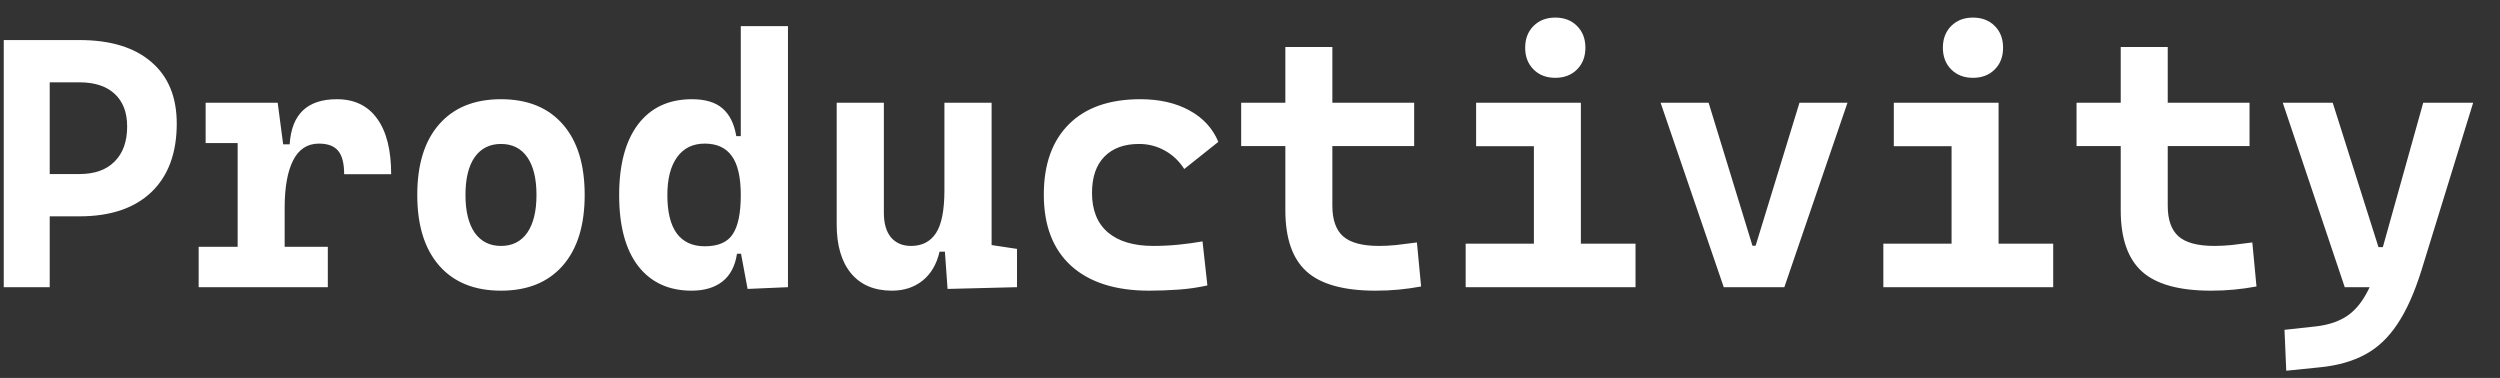 <svg width="86" height="13" viewBox="0 0 86 13" fill="none" xmlns="http://www.w3.org/2000/svg">
<rect x="0" y="0" width="86" height="13" fill="#333333" stroke="none"/>
<path d="M1.566 7.442V5.987H2.733C3.256 5.987 3.659 5.844 3.943 5.556C4.23 5.269 4.374 4.868 4.374 4.353C4.374 3.866 4.23 3.491 3.943 3.227C3.659 2.964 3.256 2.832 2.733 2.832H1.59V1.378H2.733C3.799 1.378 4.623 1.629 5.206 2.132C5.789 2.631 6.08 3.337 6.08 4.251C6.08 5.265 5.789 6.051 5.206 6.61C4.623 7.165 3.799 7.442 2.733 7.442H1.566ZM0.129 9.879V1.378H1.71V9.879H0.129ZM9.792 7.149L9.421 4.964H9.965C10.029 3.93 10.57 3.413 11.588 3.413C12.191 3.413 12.652 3.635 12.971 4.078C13.294 4.521 13.456 5.159 13.456 5.993H11.839C11.839 5.618 11.77 5.349 11.63 5.185C11.494 5.022 11.275 4.94 10.971 4.94C10.576 4.94 10.281 5.131 10.085 5.514C9.89 5.898 9.792 6.442 9.792 7.149ZM6.834 9.879V8.49H11.277V9.879H6.834ZM8.175 9.879V3.533H9.552L9.792 5.353V9.879H8.175ZM7.074 4.922V3.533H9.469L9.588 4.922H7.074ZM17.233 9.999C16.32 9.999 15.611 9.711 15.108 9.137C14.605 8.562 14.354 7.752 14.354 6.706C14.354 5.656 14.605 4.846 15.108 4.275C15.611 3.7 16.32 3.413 17.233 3.413C18.148 3.413 18.856 3.7 19.359 4.275C19.862 4.846 20.113 5.656 20.113 6.706C20.113 7.752 19.862 8.562 19.359 9.137C18.856 9.711 18.148 9.999 17.233 9.999ZM17.233 8.46C17.625 8.46 17.926 8.308 18.138 8.005C18.349 7.698 18.455 7.265 18.455 6.706C18.455 6.143 18.349 5.71 18.138 5.407C17.926 5.103 17.625 4.952 17.233 4.952C16.846 4.952 16.545 5.103 16.329 5.407C16.118 5.71 16.012 6.143 16.012 6.706C16.012 7.265 16.118 7.698 16.329 8.005C16.545 8.308 16.846 8.46 17.233 8.46ZM23.789 9.999C23.003 9.999 22.39 9.715 21.951 9.149C21.516 8.582 21.299 7.77 21.299 6.712C21.299 5.662 21.516 4.85 21.951 4.275C22.39 3.7 23.007 3.413 23.801 3.413C24.264 3.413 24.615 3.519 24.855 3.73C25.098 3.938 25.256 4.255 25.328 4.682H25.855L25.483 6.712C25.483 6.097 25.38 5.648 25.172 5.365C24.969 5.081 24.659 4.94 24.244 4.94C23.833 4.94 23.516 5.095 23.292 5.407C23.069 5.714 22.957 6.149 22.957 6.712C22.957 7.295 23.065 7.734 23.28 8.029C23.5 8.324 23.821 8.472 24.244 8.472C24.707 8.472 25.029 8.332 25.208 8.053C25.392 7.774 25.483 7.327 25.483 6.712L25.915 8.729H25.352C25.288 9.152 25.122 9.47 24.855 9.681C24.587 9.893 24.232 9.999 23.789 9.999ZM25.717 9.939L25.483 8.682V0.899H27.106V9.879L25.717 9.939ZM30.68 9.999C30.077 9.999 29.61 9.801 29.279 9.406C28.948 9.007 28.782 8.446 28.782 7.724V3.533H30.405V7.323C30.405 7.686 30.486 7.967 30.65 8.167C30.818 8.362 31.047 8.46 31.339 8.46C31.718 8.46 32.003 8.314 32.195 8.023C32.39 7.728 32.488 7.235 32.488 6.544L32.811 8.658H32.321C32.221 9.089 32.027 9.42 31.74 9.651C31.452 9.883 31.099 9.999 30.68 9.999ZM32.596 9.939L32.488 8.418V7.305H34.111V8.43L34.985 8.562V9.879L32.596 9.939ZM32.488 8.083V3.533H34.111V7.724L32.488 8.083ZM39.529 9.999C38.375 9.999 37.483 9.715 36.852 9.149C36.222 8.578 35.907 7.76 35.907 6.694C35.907 5.656 36.194 4.85 36.769 4.275C37.343 3.7 38.164 3.413 39.229 3.413C39.884 3.413 40.445 3.541 40.912 3.796C41.383 4.052 41.716 4.413 41.911 4.88L40.738 5.814C40.562 5.538 40.339 5.327 40.068 5.179C39.8 5.028 39.505 4.952 39.181 4.952C38.675 4.952 38.277 5.097 37.99 5.389C37.707 5.68 37.565 6.095 37.565 6.634C37.565 7.229 37.747 7.682 38.11 7.993C38.477 8.304 38.998 8.46 39.672 8.46C39.96 8.46 40.245 8.446 40.529 8.418C40.816 8.39 41.095 8.352 41.367 8.304L41.534 9.819C41.211 9.891 40.878 9.939 40.535 9.963C40.191 9.987 39.856 9.999 39.529 9.999ZM47.318 9.999C46.224 9.999 45.434 9.779 44.947 9.34C44.46 8.901 44.216 8.199 44.216 7.233V6.407H45.833V7.077C45.833 7.56 45.957 7.911 46.204 8.131C46.456 8.35 46.867 8.46 47.437 8.46C47.621 8.46 47.816 8.45 48.024 8.43C48.236 8.406 48.475 8.376 48.742 8.34L48.886 9.855C48.623 9.903 48.365 9.939 48.114 9.963C47.866 9.987 47.601 9.999 47.318 9.999ZM44.216 6.784V1.617H45.833V6.784H44.216ZM42.696 5.024V3.533H48.647V5.024H42.696ZM52.766 9.879V3.892H54.382V9.879H52.766ZM50.419 9.879V8.382H52.885V9.879H50.419ZM54.262 9.879V8.382H56.262V9.879H54.262ZM50.778 5.03V3.533H54.382V5.03H50.778ZM53.502 2.677C53.195 2.677 52.945 2.581 52.754 2.389C52.562 2.198 52.466 1.948 52.466 1.641C52.466 1.334 52.562 1.084 52.754 0.893C52.945 0.701 53.195 0.605 53.502 0.605C53.809 0.605 54.059 0.701 54.25 0.893C54.442 1.084 54.538 1.334 54.538 1.641C54.538 1.948 54.442 2.198 54.25 2.389C54.059 2.581 53.809 2.677 53.502 2.677ZM59.297 9.879L57.124 3.533H58.776L60.285 8.454H60.393L61.902 3.533H63.554L61.381 9.879H59.297ZM67.134 9.879V3.892H68.751V9.879H67.134ZM64.787 9.879V8.382H67.254V9.879H64.787ZM68.631 9.879V8.382H70.63V9.879H68.631ZM65.147 5.03V3.533H68.751V5.03H65.147ZM67.871 2.677C67.563 2.677 67.314 2.581 67.122 2.389C66.931 2.198 66.835 1.948 66.835 1.641C66.835 1.334 66.931 1.084 67.122 0.893C67.314 0.701 67.563 0.605 67.871 0.605C68.178 0.605 68.427 0.701 68.619 0.893C68.811 1.084 68.906 1.334 68.906 1.641C68.906 1.948 68.811 2.198 68.619 2.389C68.427 2.581 68.178 2.677 67.871 2.677ZM76.055 9.999C74.961 9.999 74.171 9.779 73.684 9.34C73.197 8.901 72.953 8.199 72.953 7.233V6.407H74.57V7.077C74.57 7.56 74.694 7.911 74.941 8.131C75.192 8.35 75.604 8.46 76.174 8.46C76.358 8.46 76.553 8.45 76.761 8.43C76.973 8.406 77.212 8.376 77.48 8.34L77.623 9.855C77.36 9.903 77.102 9.939 76.851 9.963C76.603 9.987 76.338 9.999 76.055 9.999ZM72.953 6.784V1.617H74.57V6.784H72.953ZM71.433 5.024V3.533H77.384V5.024H71.433ZM78.647 12.753L78.587 11.346L79.683 11.226C80.058 11.182 80.379 11.082 80.647 10.927C80.914 10.771 81.141 10.537 81.329 10.226C81.521 9.919 81.686 9.516 81.826 9.017L83.359 3.533H85.077L83.293 9.316C83.053 10.079 82.778 10.691 82.466 11.154C82.155 11.621 81.786 11.968 81.359 12.196C80.932 12.427 80.421 12.573 79.826 12.633L78.647 12.753ZM80.659 9.879L78.527 3.533H80.245L81.82 8.502H82.107V9.879H80.659Z" fill="white"/>
</svg>
